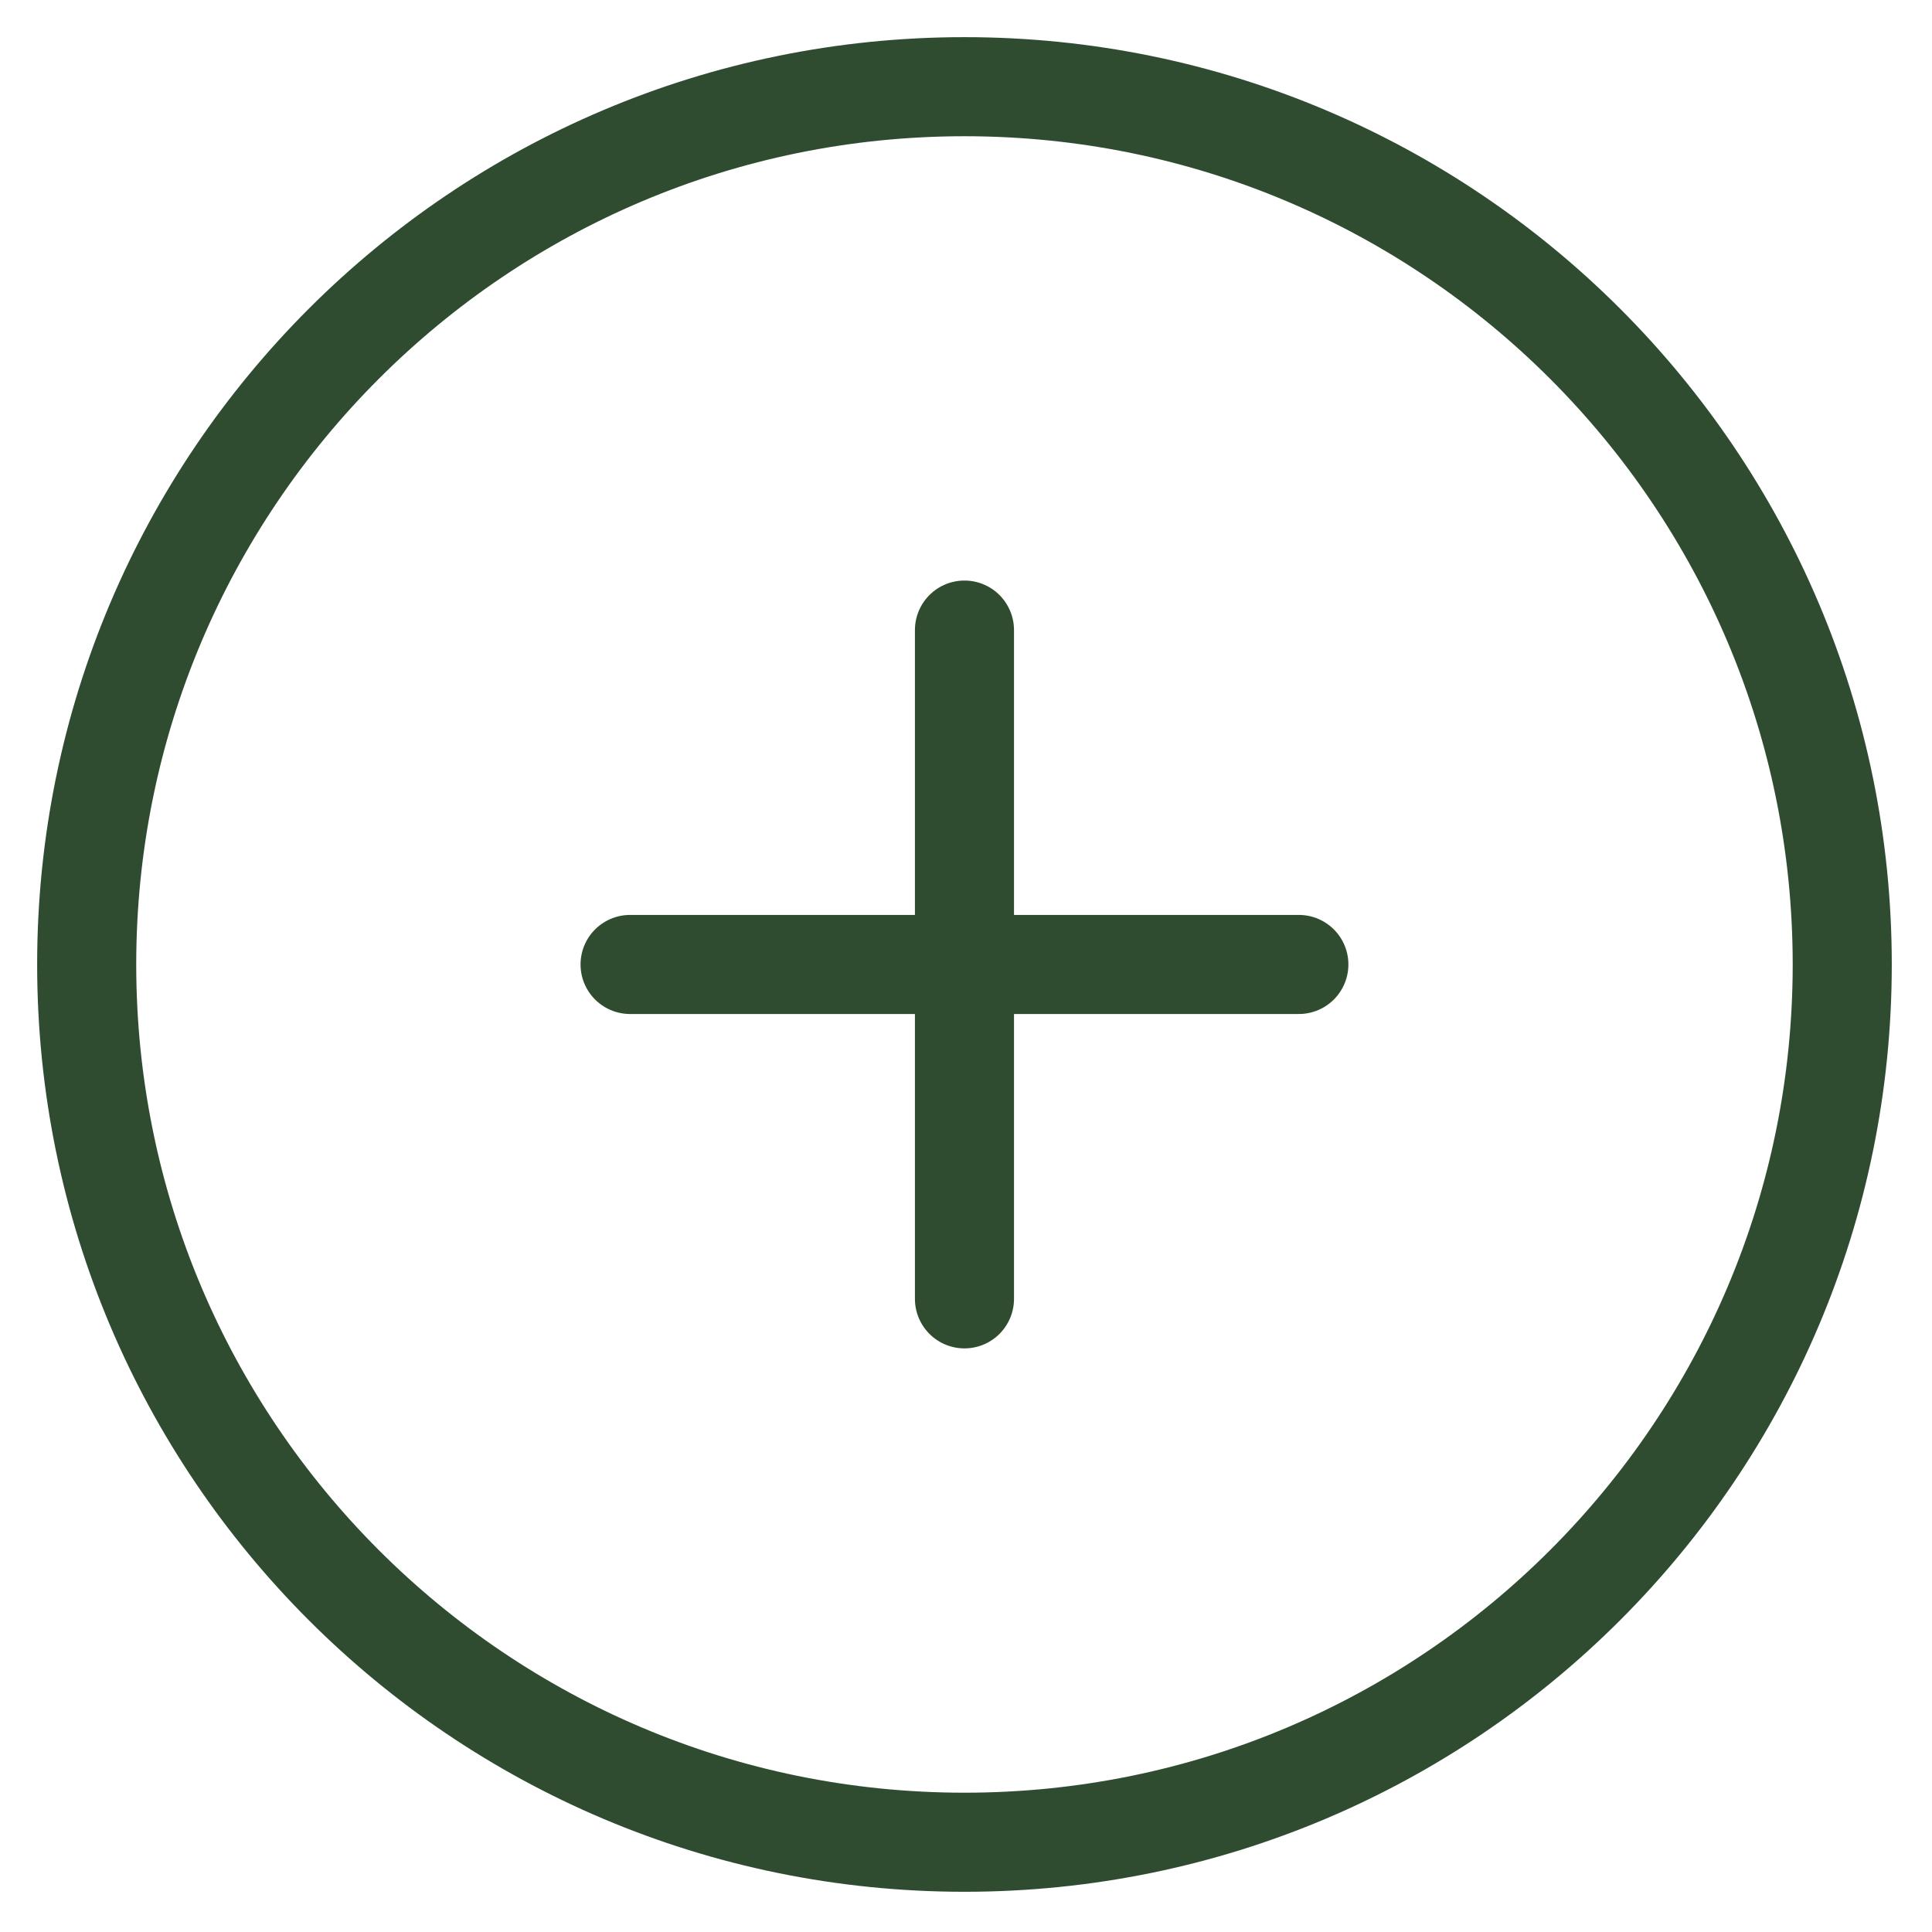 <svg width="39" height="39" viewBox="0 0 39 39" fill="none" xmlns="http://www.w3.org/2000/svg">
<path d="M12.719 19.469H26.219" stroke="#2F4C30" stroke-width="2" stroke-linecap="round" stroke-linejoin="round"/>
<path d="M19.469 12.719V26.219" stroke="#2F4C30" stroke-width="2" stroke-linecap="round" stroke-linejoin="round"/>
<path d="M19.469 37.188C29.255 37.188 37.188 29.255 37.188 19.469C37.188 9.683 29.255 1.75 19.469 1.75C9.683 1.75 1.75 9.683 1.75 19.469C1.75 29.255 9.683 37.188 19.469 37.188Z" stroke="#2F4C30" stroke-width="2" stroke-linecap="round" stroke-linejoin="round"/>
</svg>
